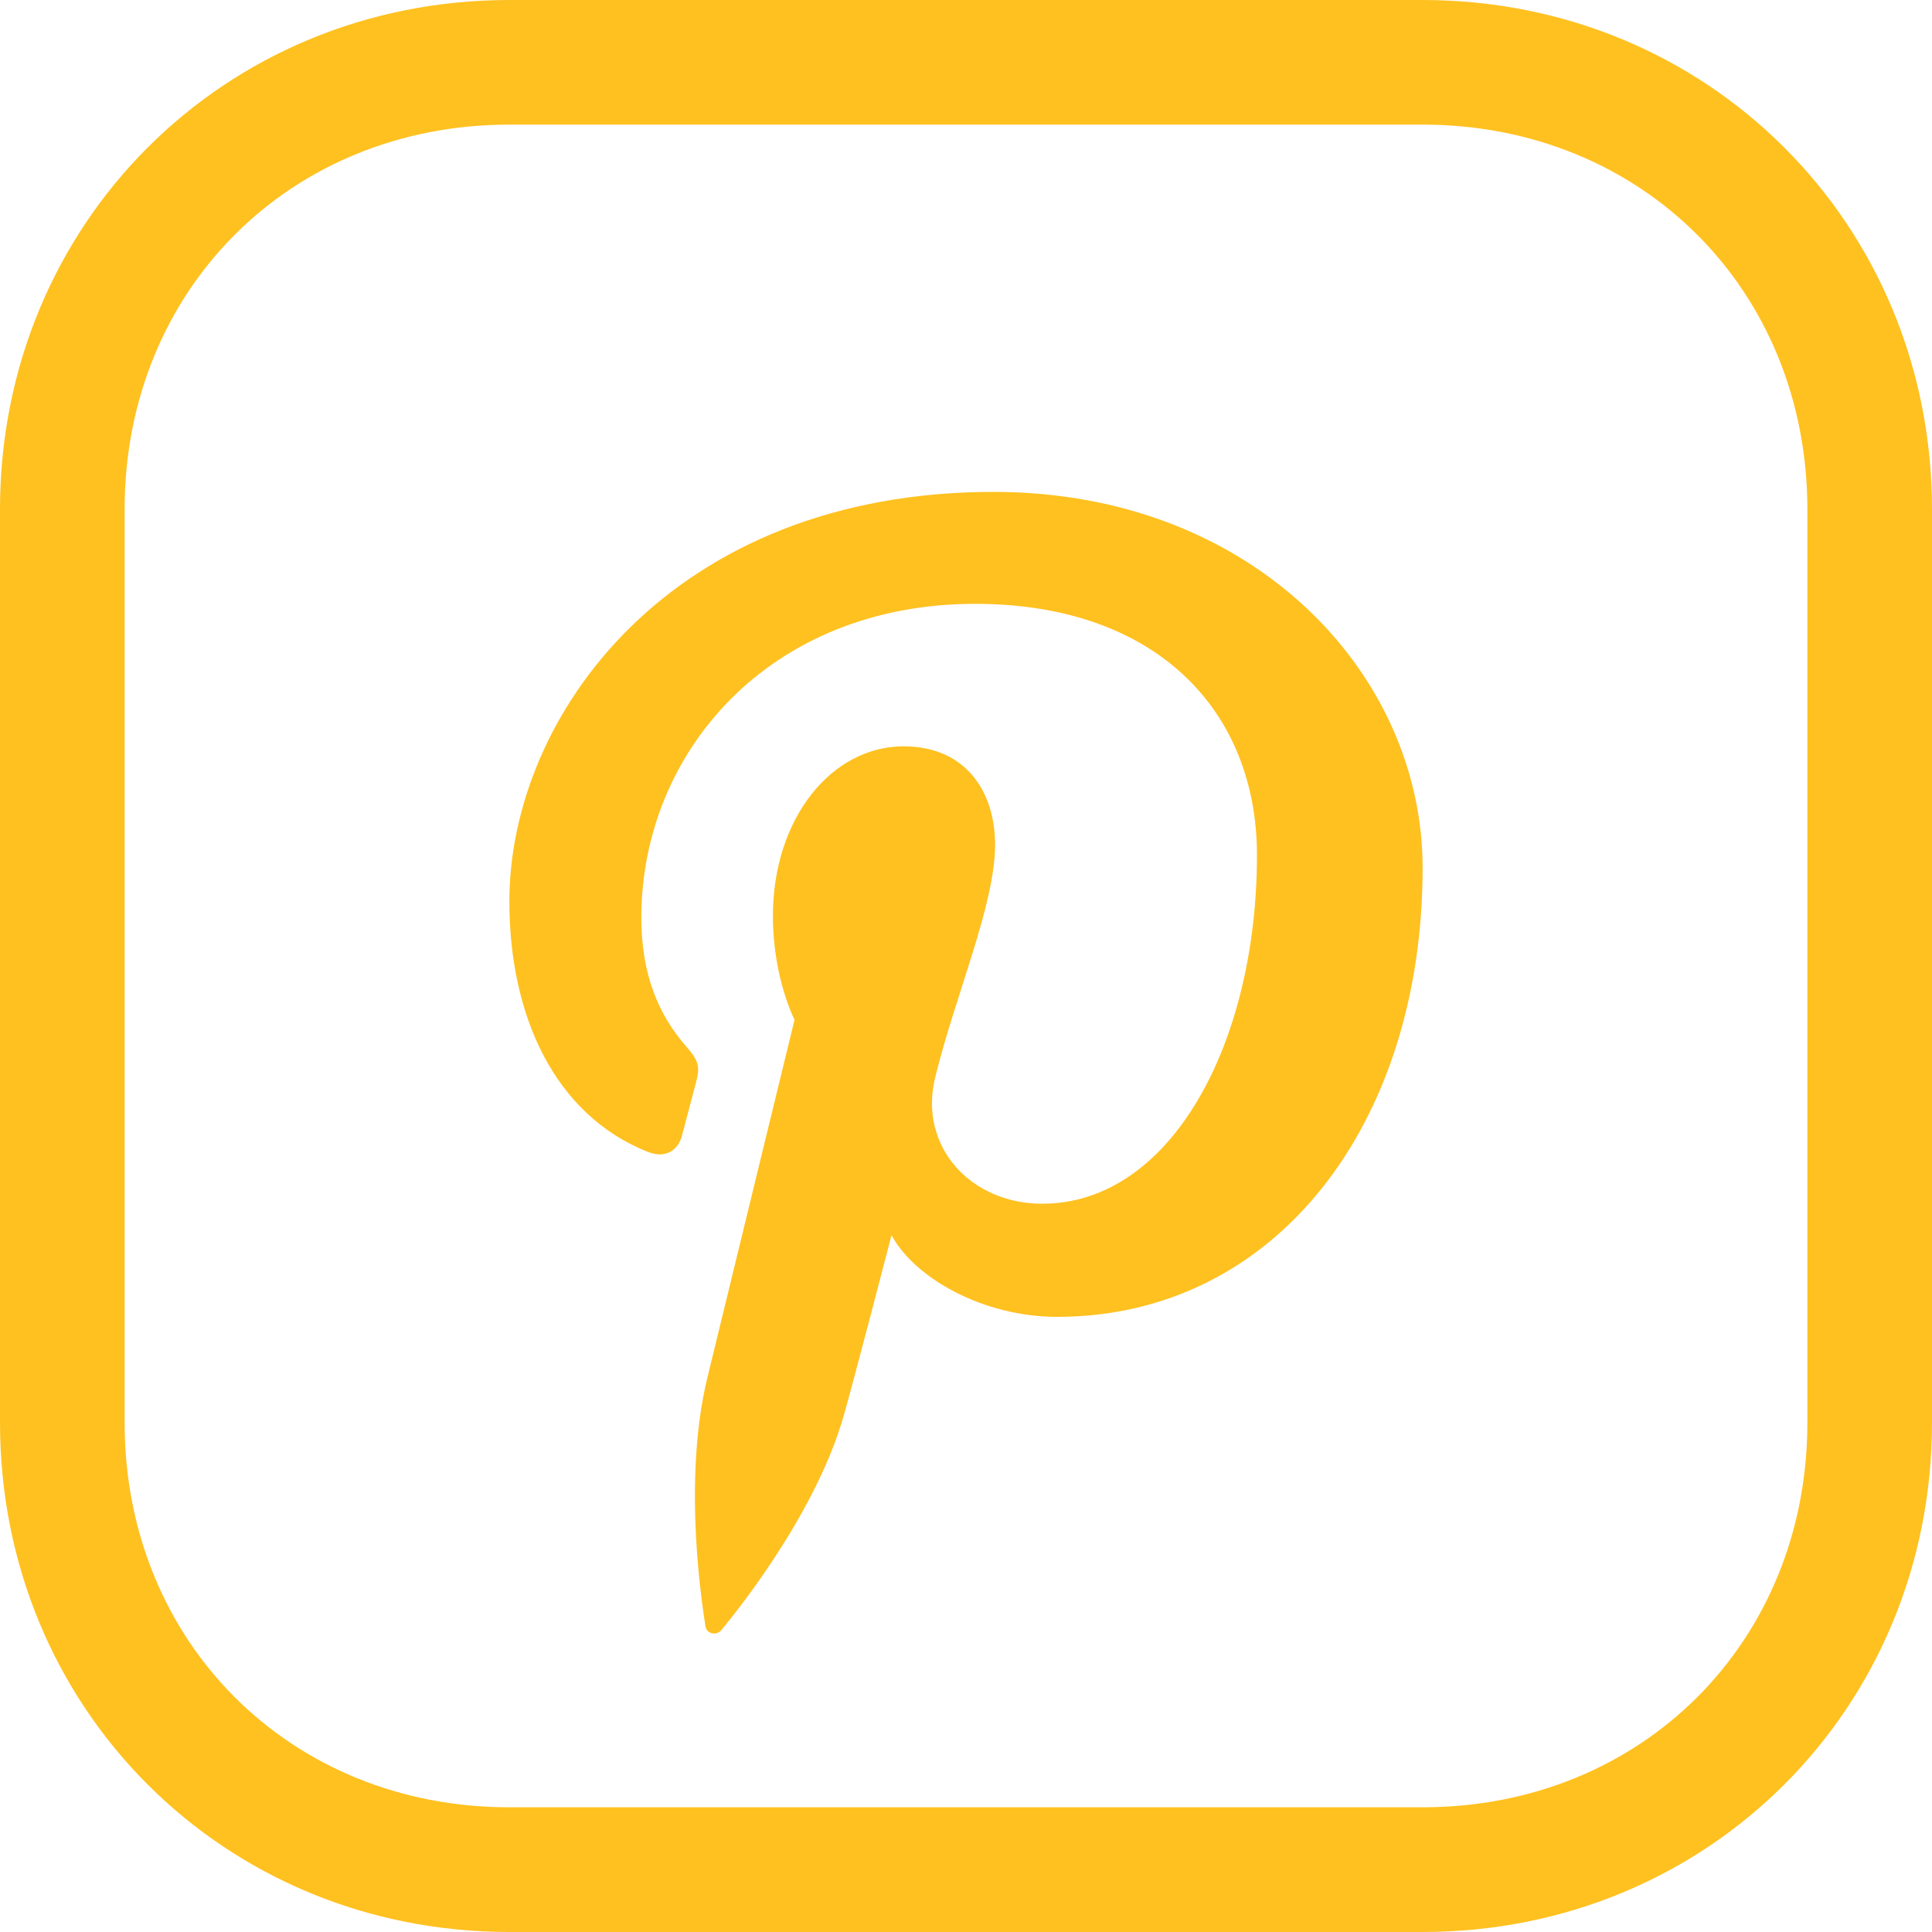 <svg width="20" height="20" viewBox="0 0 20 20" fill="none" xmlns="http://www.w3.org/2000/svg">
<path d="M14.726 0H5.272C2.316 0 0 2.317 0 5.274V14.727C0 17.684 2.316 20 5.272 20H14.726C17.683 20 20 17.684 20 14.726V5.274C20 2.317 17.683 0 14.726 0ZM18.71 14.726C18.71 16.997 16.997 18.709 14.726 18.709H5.272C3.002 18.709 1.29 16.997 1.29 14.726V5.274C1.29 3.003 3.002 1.29 5.272 1.29H14.726C16.997 1.29 18.71 3.003 18.71 5.274V14.726Z" fill="#FFC120"/>
<path d="M10.285 5.092C6.953 5.092 5.273 7.404 5.273 9.332C5.273 10.499 5.73 11.537 6.708 11.925C6.75 11.941 6.79 11.95 6.828 11.95C6.938 11.95 7.026 11.883 7.06 11.755C7.093 11.636 7.169 11.336 7.204 11.21C7.25 11.039 7.233 10.981 7.103 10.832C6.821 10.51 6.639 10.092 6.639 9.502C6.639 7.786 7.967 6.251 10.094 6.251C11.977 6.251 13.012 7.365 13.012 8.852C13.012 10.808 12.117 12.461 10.788 12.461C10.053 12.461 9.505 11.873 9.681 11.153C9.892 10.293 10.301 9.365 10.301 8.745C10.301 8.189 9.992 7.726 9.355 7.726C8.604 7.726 8.001 8.477 8.001 9.483C8.001 10.123 8.225 10.557 8.225 10.557C8.225 10.557 7.459 13.704 7.324 14.256C7.055 15.354 7.283 16.699 7.303 16.835C7.309 16.883 7.35 16.91 7.393 16.91C7.421 16.91 7.45 16.898 7.469 16.873C7.539 16.787 8.432 15.719 8.735 14.652C8.823 14.35 9.229 12.787 9.229 12.787C9.473 13.237 10.185 13.632 10.943 13.632C13.197 13.632 14.727 11.645 14.727 8.982C14.726 6.967 12.964 5.092 10.285 5.092Z" fill="#FFC120"/>
</svg>
